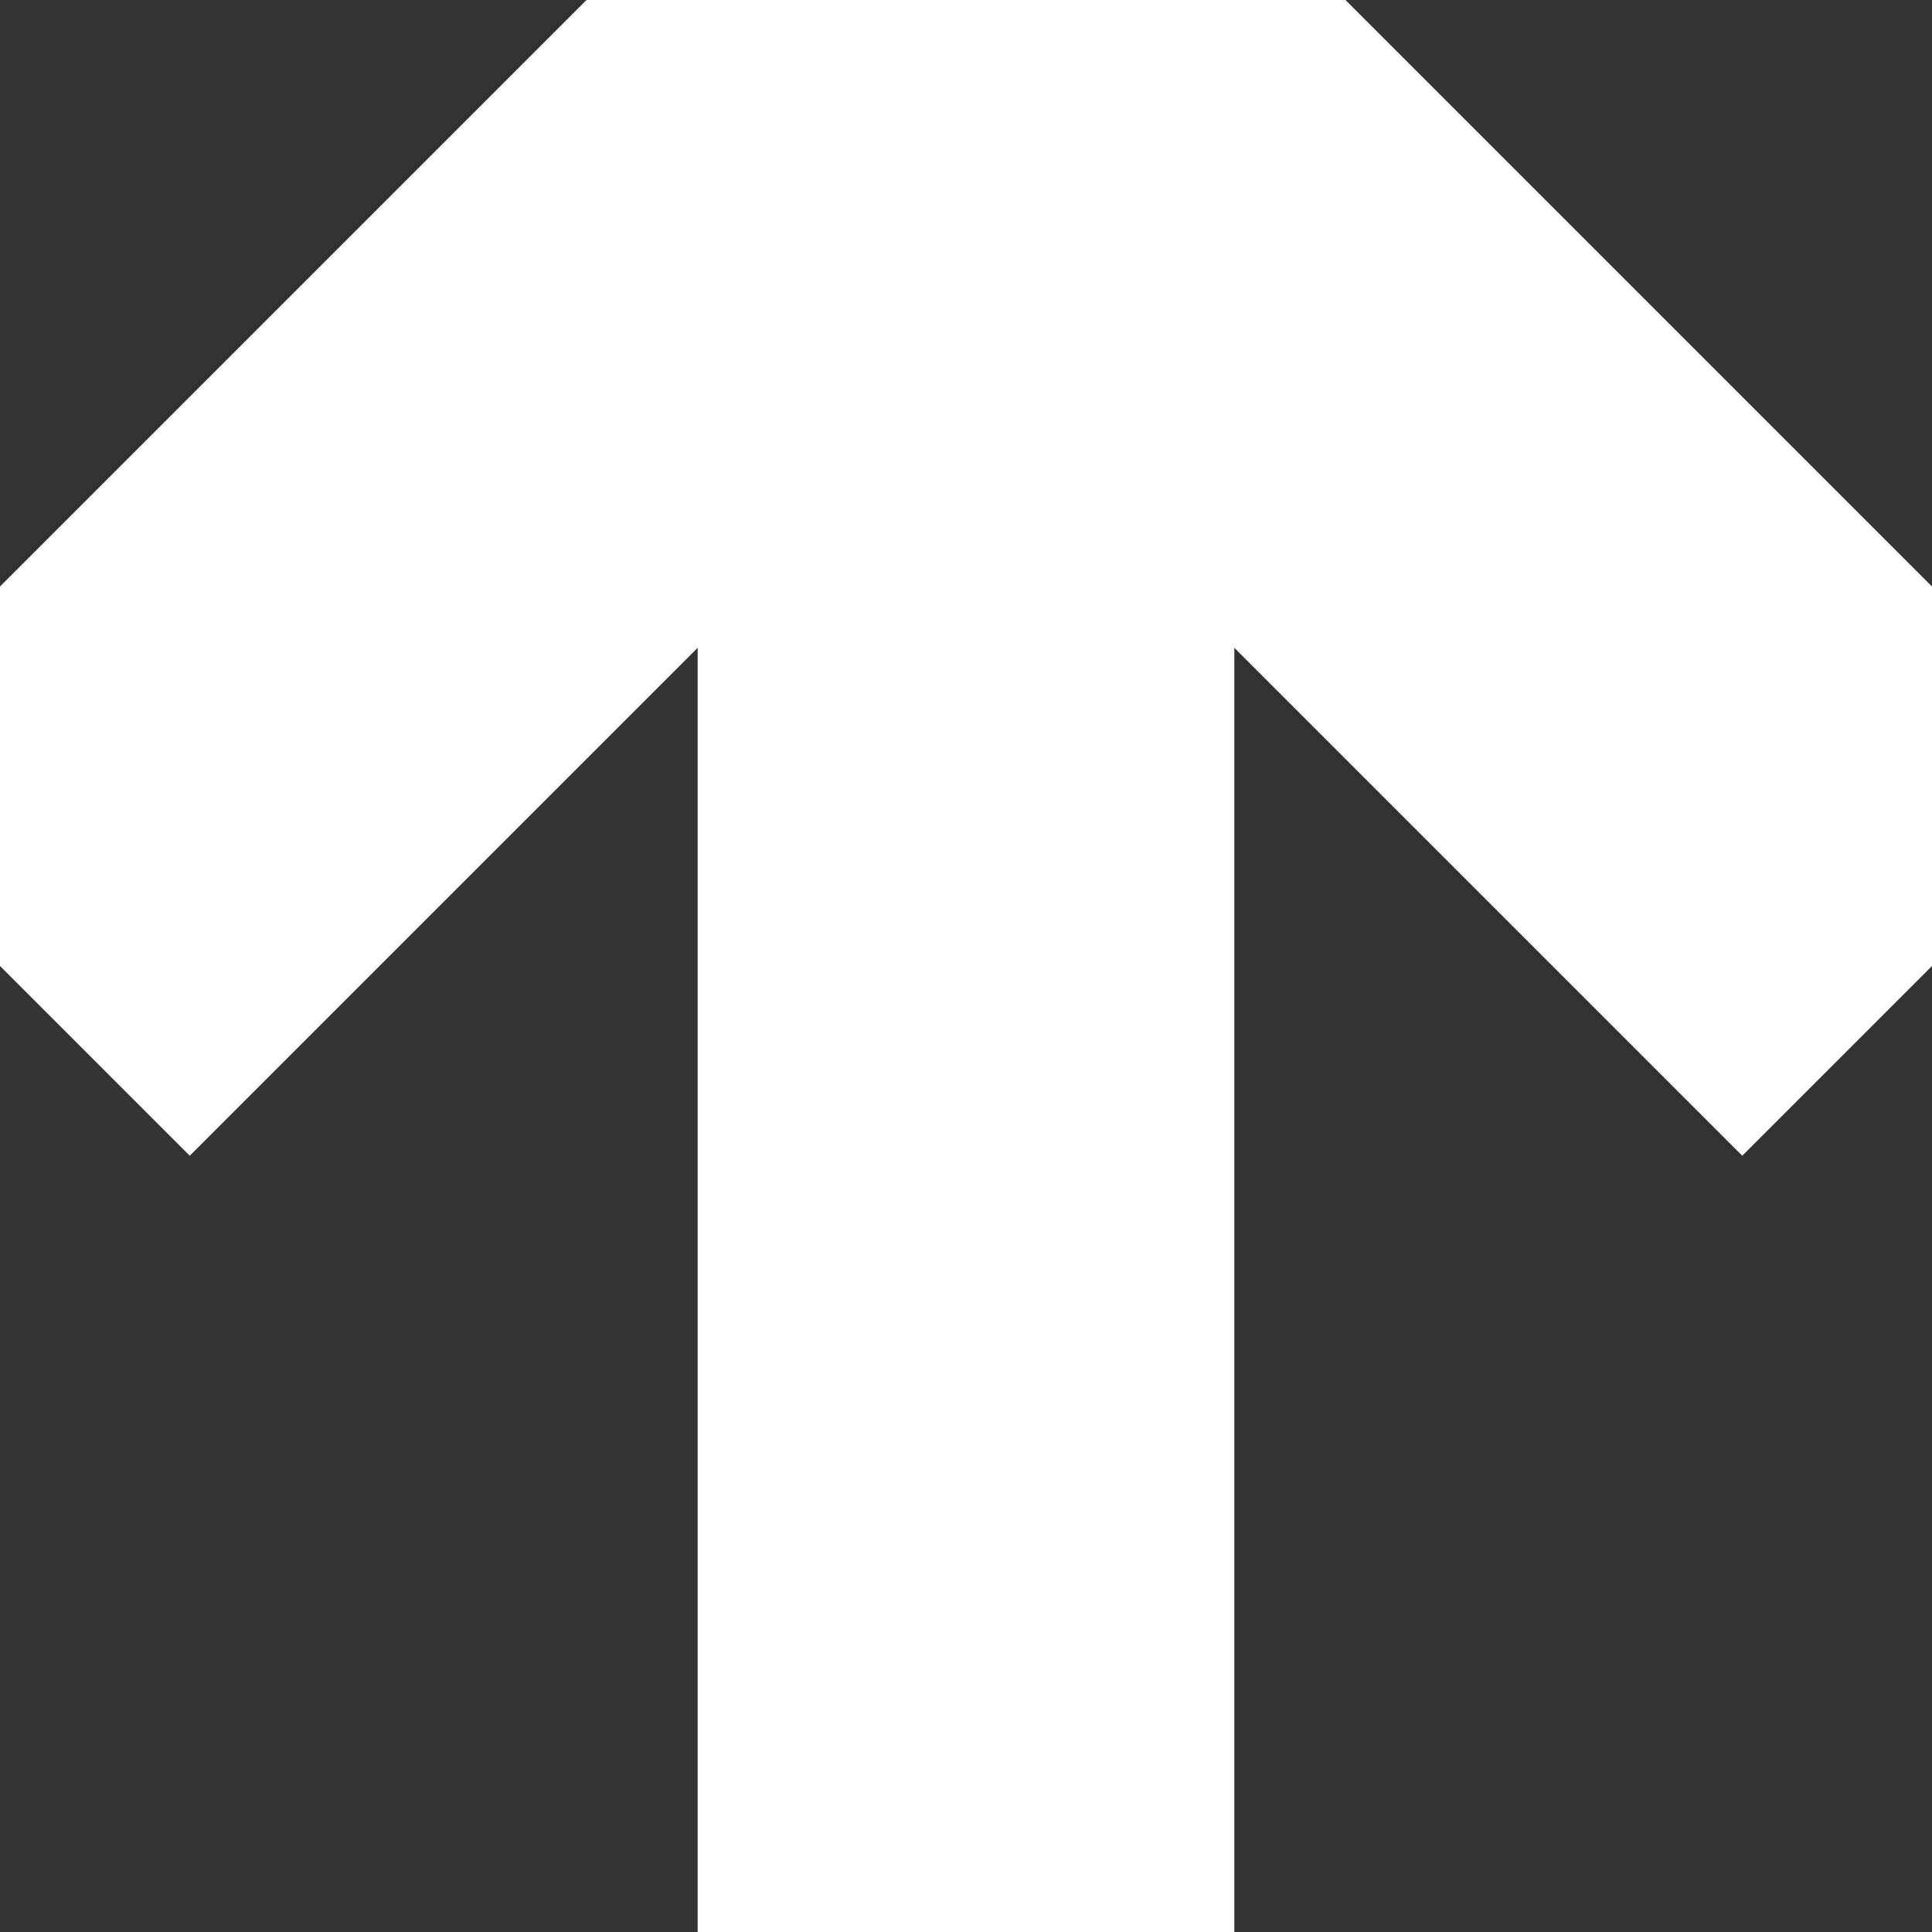 <svg xmlns="http://www.w3.org/2000/svg" xmlns:xlink="http://www.w3.org/1999/xlink" width="36px" height="36px" viewBox="0 0 36 36" zoomAndPan="disable" preserveAspectRatio="none">
    <rect x="0" y="0" width="36" height="36" fill="#333333" stroke="none"/>
    <style type="text/css"><![CDATA[ line { stroke: #fff; stroke-width: 10; } ]]></style>
	<line x1="18" y1="36" x2="18" y2="0" />
	<line x1="36" y1="18" x2="18" y2="0" />
	<line x1="0" y1="18" x2="18" y2="0" />
</svg>
